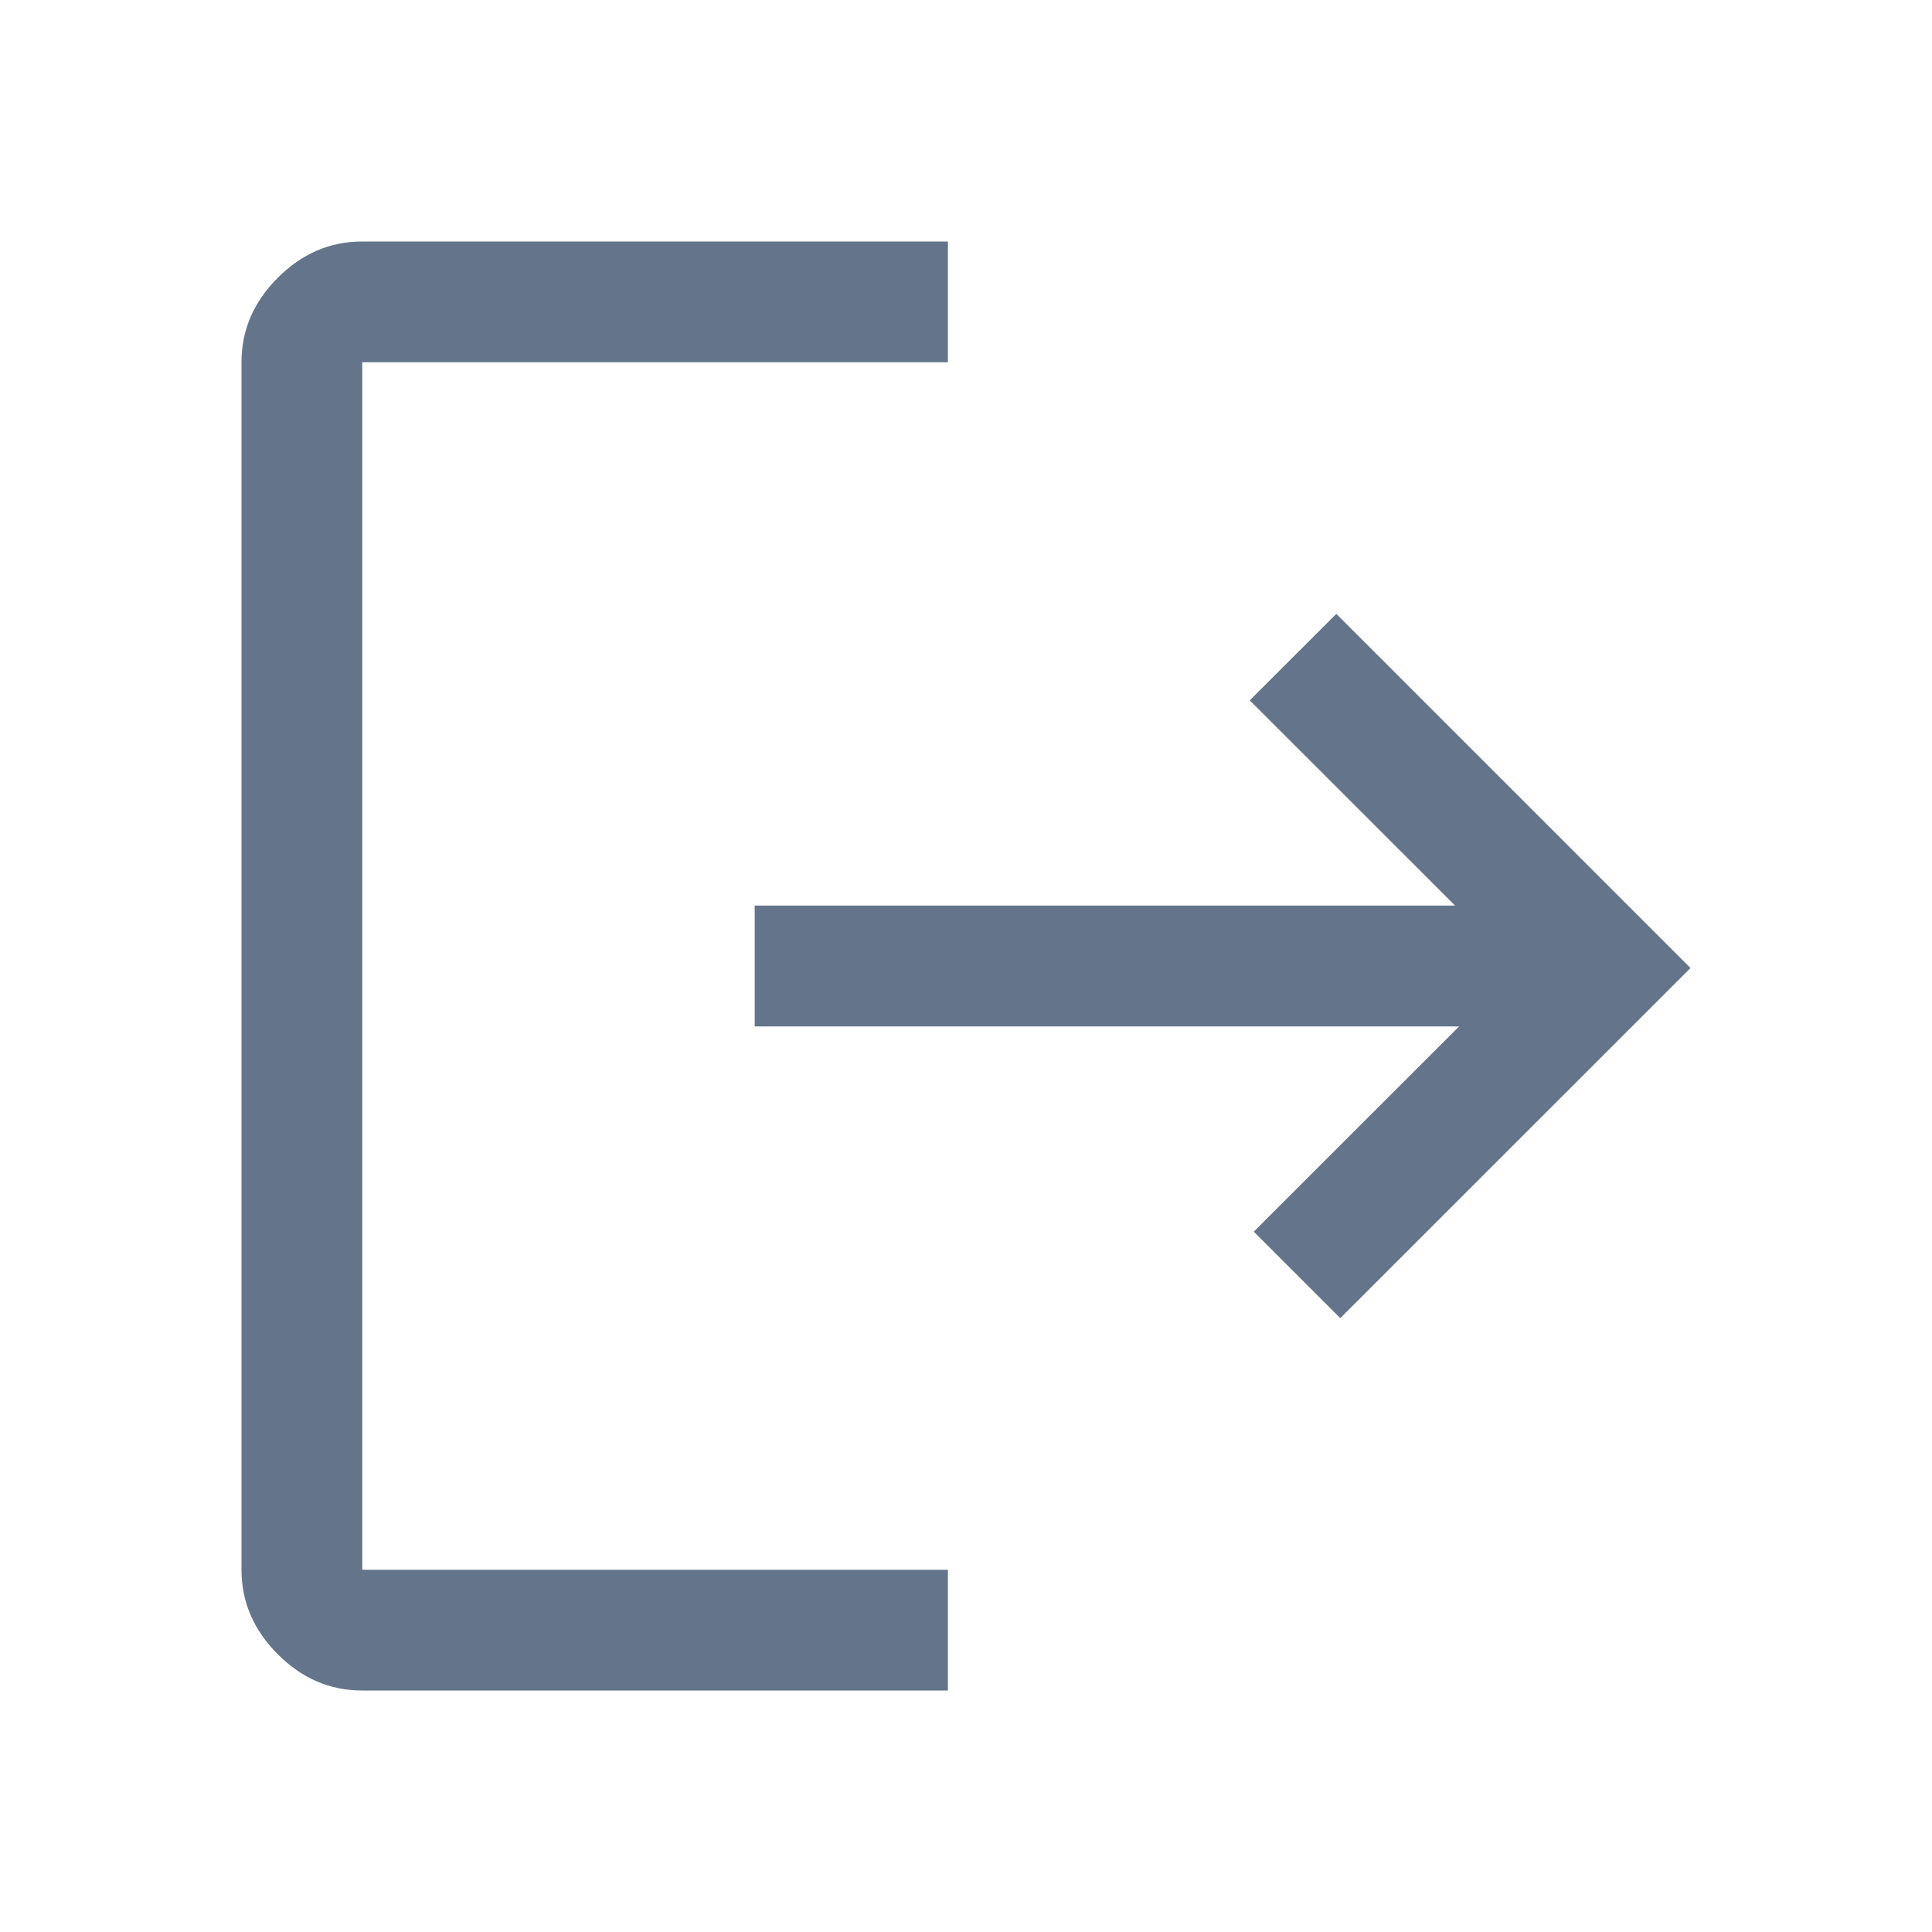 <svg width="22" height="22" viewBox="0 0 22 22" fill="none" xmlns="http://www.w3.org/2000/svg">
<path d="M4.125 19.25C3.758 19.25 3.438 19.113 3.163 18.837C2.888 18.562 2.75 18.242 2.75 17.875V4.125C2.75 3.758 2.888 3.438 3.163 3.163C3.438 2.888 3.758 2.75 4.125 2.75H10.794V4.125H4.125V17.875H10.794V19.25H4.125ZM15.262 15.01L14.277 14.025L16.615 11.688H8.594V10.312H16.569L14.231 7.975L15.217 6.99L19.25 11.023L15.262 15.01Z" fill="#64748B"/>
</svg>
